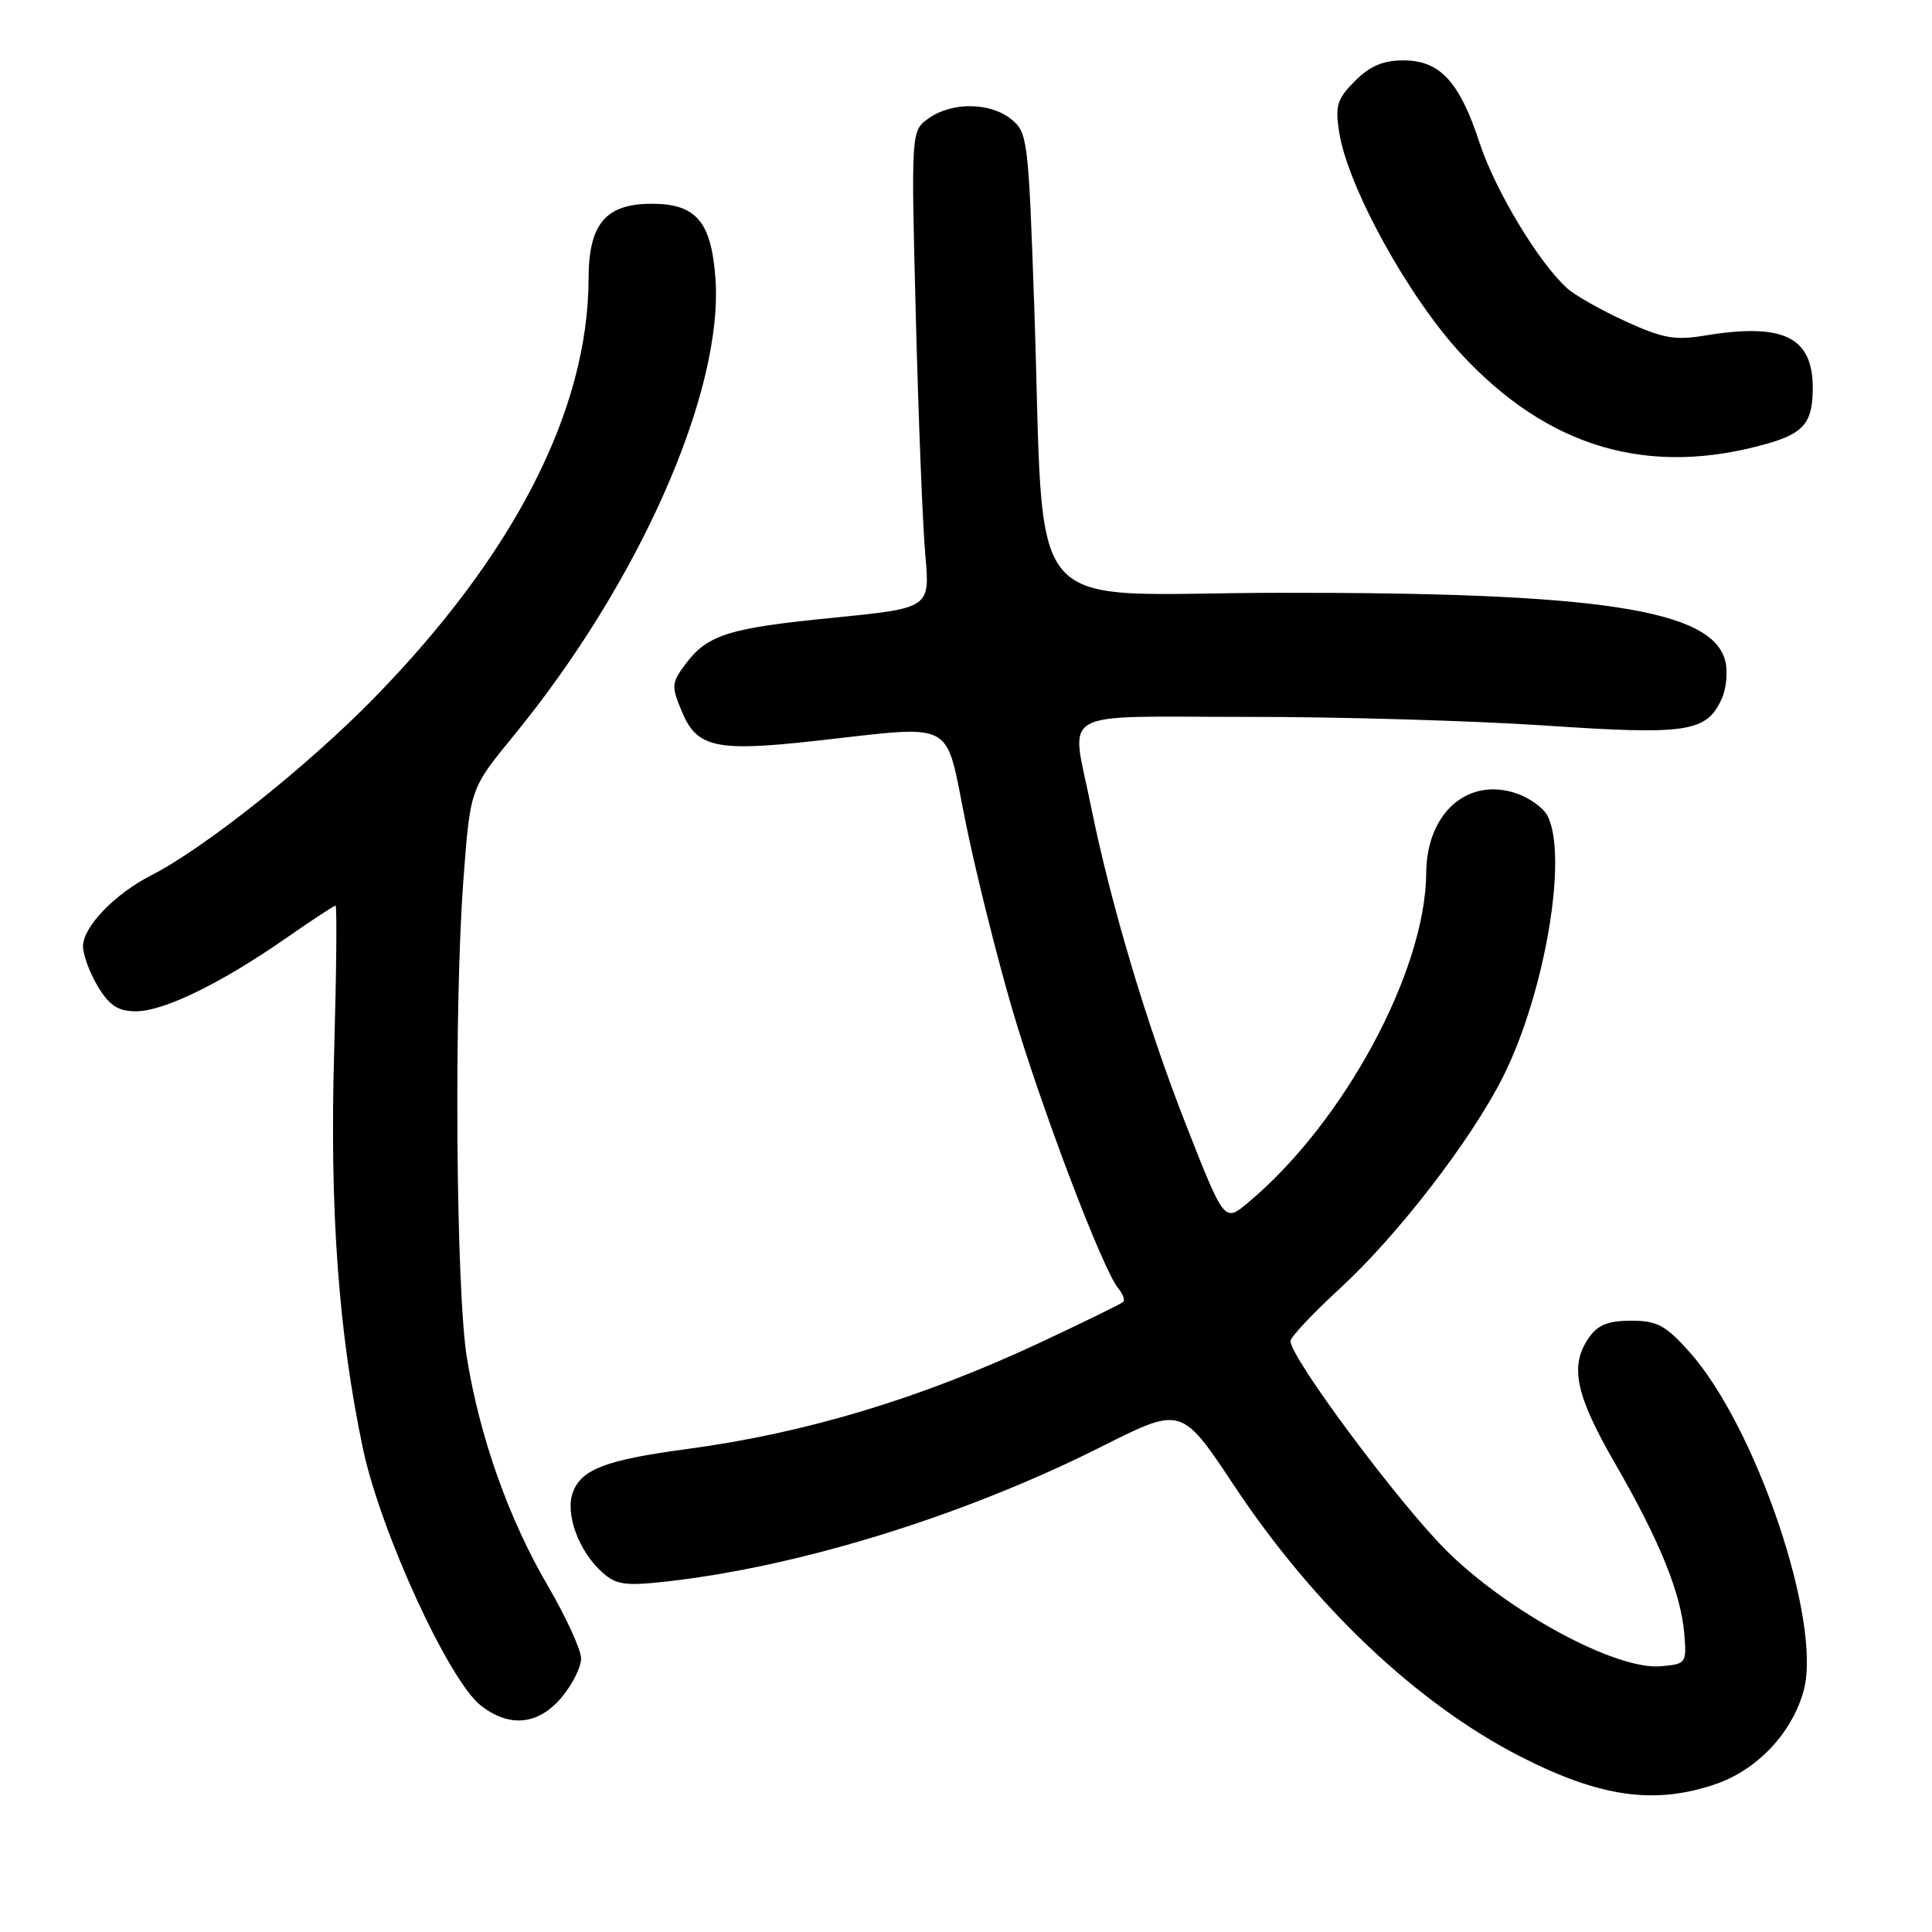<?xml version="1.0" encoding="UTF-8" standalone="no"?>
<!DOCTYPE svg PUBLIC "-//W3C//DTD SVG 1.1//EN" "http://www.w3.org/Graphics/SVG/1.1/DTD/svg11.dtd" >
<svg xmlns="http://www.w3.org/2000/svg" xmlns:xlink="http://www.w3.org/1999/xlink" version="1.1" viewBox="0 0 256 256">
 <g >
 <path fill="currentColor"
d=" M 227.29 236.42 C 232.86 234.52 237.49 229.60 239.01 223.96 C 241.45 214.89 232.66 188.93 223.80 179.07 C 220.68 175.59 219.56 175.00 216.13 175.00 C 213.11 175.00 211.73 175.55 210.56 177.22 C 207.94 180.96 208.73 184.78 214.04 193.98 C 219.94 204.19 222.75 211.16 223.19 216.60 C 223.49 220.40 223.41 220.51 220.00 220.79 C 214.08 221.28 199.85 213.59 191.67 205.47 C 185.35 199.19 171.00 179.92 171.00 177.70 C 171.00 177.17 173.91 174.07 177.47 170.80 C 185.12 163.79 194.89 151.14 199.12 142.76 C 204.71 131.69 207.83 113.30 205.02 108.04 C 204.48 107.03 202.68 105.74 201.02 105.16 C 194.52 102.89 189.03 107.69 188.98 115.70 C 188.89 128.71 178.03 148.80 165.37 159.36 C 162.24 161.98 162.24 161.98 157.23 149.24 C 151.98 135.90 147.18 119.82 144.55 106.79 C 141.91 93.68 139.59 95.00 165.25 94.99 C 177.49 94.98 195.27 95.50 204.77 96.14 C 223.60 97.41 226.12 97.02 228.14 92.59 C 228.75 91.25 228.96 88.99 228.61 87.59 C 226.90 80.76 211.91 78.48 169.37 78.55 C 134.75 78.61 138.52 83.04 137.04 40.56 C 136.28 18.50 136.16 17.55 134.01 15.81 C 131.22 13.55 126.19 13.48 123.08 15.66 C 120.72 17.31 120.72 17.31 121.35 41.91 C 121.70 55.43 122.26 69.67 122.61 73.54 C 123.24 80.58 123.24 80.58 110.37 81.86 C 96.46 83.23 93.71 84.11 90.76 88.09 C 88.98 90.50 88.95 90.95 90.36 94.31 C 92.35 99.08 94.90 99.63 108.05 98.17 C 126.90 96.08 125.17 95.16 127.91 108.75 C 129.20 115.21 131.98 126.35 134.06 133.50 C 137.85 146.48 146.09 168.20 148.18 170.72 C 148.79 171.45 149.08 172.25 148.83 172.51 C 148.57 172.76 143.67 175.16 137.93 177.85 C 122.00 185.31 106.81 189.89 91.00 192.01 C 80.36 193.43 77.07 194.67 75.92 197.70 C 74.84 200.56 76.67 205.56 79.84 208.38 C 81.64 209.99 82.87 210.16 88.22 209.57 C 105.95 207.60 127.80 200.83 146.03 191.65 C 156.56 186.35 156.56 186.35 163.53 196.86 C 174.15 212.85 187.80 225.77 201.50 232.77 C 212.01 238.14 219.23 239.16 227.29 236.42 Z  M 74.41 224.92 C 75.83 223.23 77.00 220.91 77.00 219.76 C 77.00 218.61 75.00 214.26 72.57 210.09 C 67.41 201.27 63.58 190.47 61.87 179.94 C 60.41 171.02 60.14 133.27 61.41 116.50 C 62.31 104.50 62.31 104.50 68.05 97.50 C 84.72 77.16 95.88 51.86 94.80 36.89 C 94.25 29.37 92.24 27.00 86.38 27.00 C 80.25 27.00 78.00 29.66 77.99 36.94 C 77.94 54.37 68.12 73.53 49.50 92.56 C 40.65 101.60 27.07 112.39 20.05 115.98 C 15.20 118.45 11.00 122.82 11.00 125.39 C 11.01 126.55 11.90 128.96 12.99 130.75 C 14.53 133.27 15.65 134.00 18.02 134.00 C 21.69 134.00 29.25 130.32 37.80 124.38 C 41.26 121.97 44.26 120.00 44.46 120.00 C 44.66 120.00 44.58 128.66 44.28 139.25 C 43.67 160.35 44.85 176.55 48.09 191.94 C 50.40 202.90 59.45 222.64 63.70 225.98 C 67.49 228.96 71.33 228.58 74.41 224.92 Z  M 234.26 58.76 C 239.04 57.39 240.20 55.95 240.20 51.40 C 240.20 44.63 236.28 42.74 225.86 44.47 C 221.93 45.12 220.31 44.83 215.38 42.57 C 212.18 41.11 208.70 39.14 207.66 38.20 C 203.92 34.85 198.13 25.24 196.07 18.98 C 193.39 10.80 190.80 8.00 185.96 8.00 C 183.28 8.00 181.53 8.74 179.54 10.73 C 177.18 13.09 176.90 13.99 177.44 17.48 C 178.55 24.70 186.59 39.32 193.62 46.91 C 205.17 59.38 218.52 63.27 234.26 58.76 Z "/>
</g>
</svg>